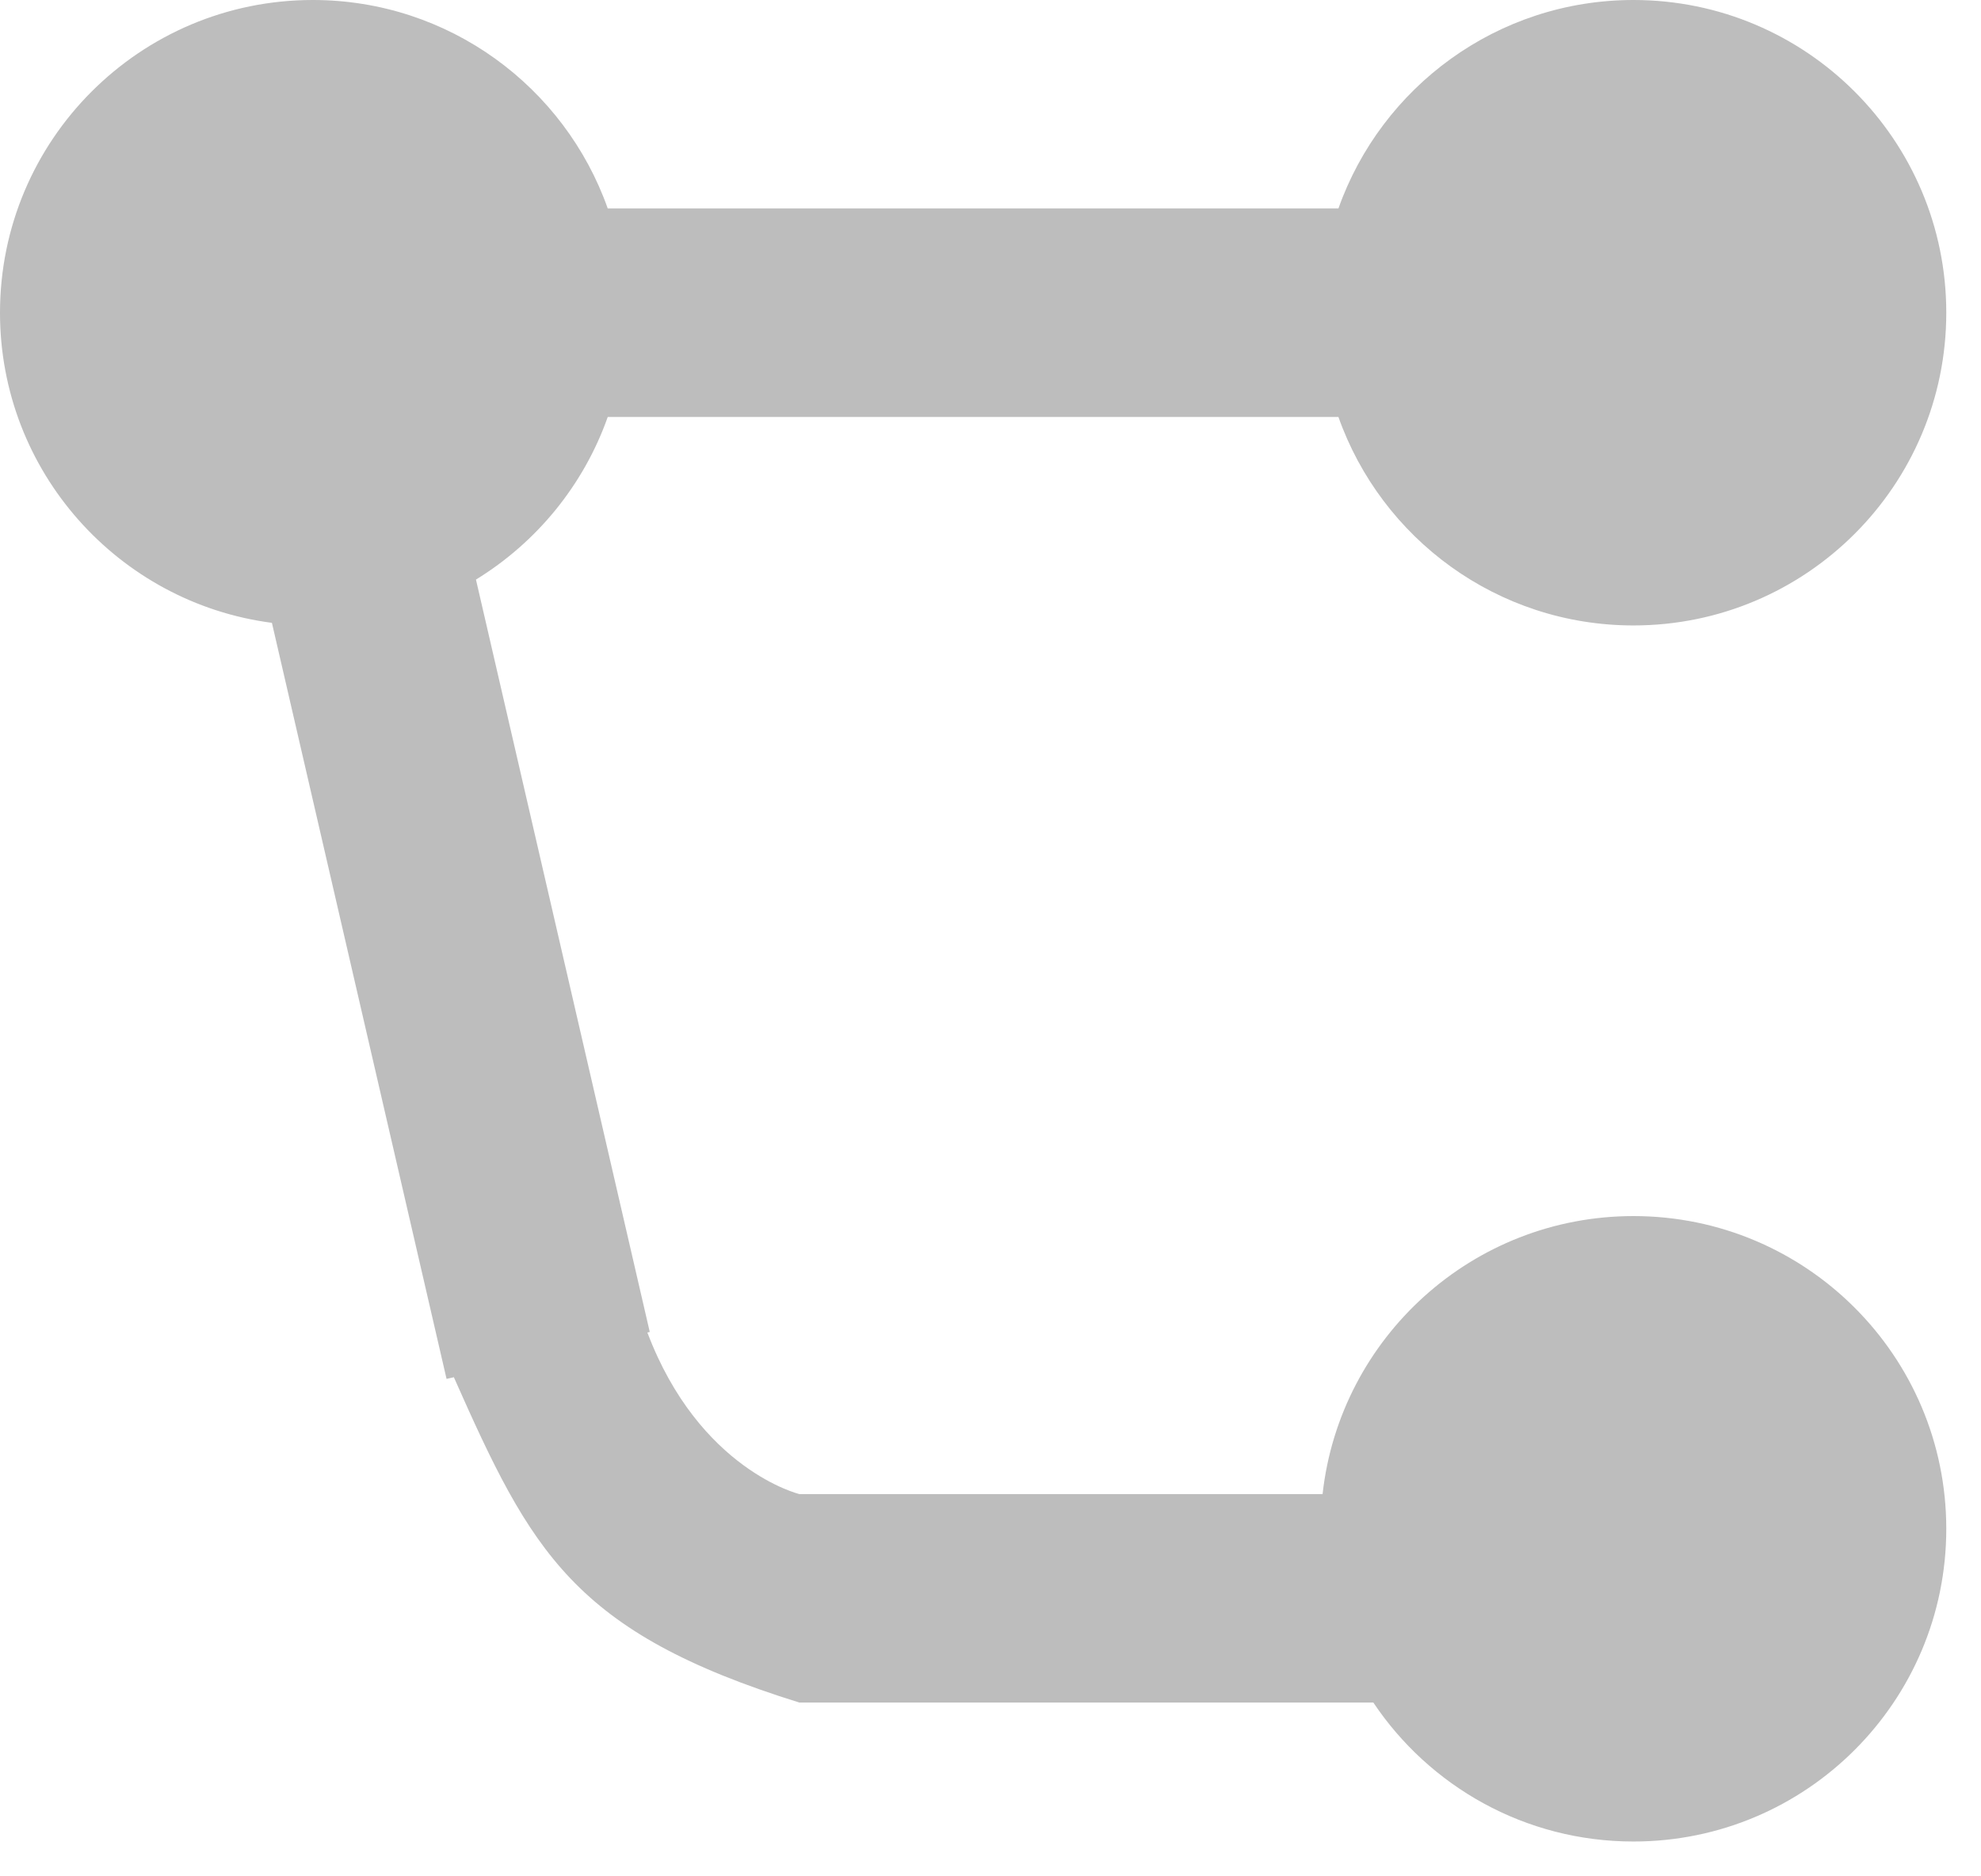 <svg width="19" height="18" viewBox="0 0 19 18" fill="none" xmlns="http://www.w3.org/2000/svg">
<path fill-rule="evenodd" clip-rule="evenodd" d="M4.565 5.56C5.147 5.203 5.598 4.654 5.829 4H12.837C13.249 5.165 14.36 6 15.667 6C17.323 6 18.667 4.657 18.667 3C18.667 1.343 17.323 0 15.667 0C14.361 0 13.249 0.835 12.837 2H5.829C5.417 0.835 4.306 0 3 0C1.343 0 0 1.343 0 3C0 4.524 1.137 5.783 2.608 5.975L4.283 13.228L4.353 13.212C5.094 14.883 5.498 15.658 7.667 16.333V14.333C7.667 14.333 6.708 14.101 6.209 12.783L6.232 12.778L4.565 5.56ZM18.667 14.666C18.667 16.323 17.324 17.666 15.667 17.666C14.627 17.666 13.71 17.137 13.172 16.333H7.667V14.333H12.685C12.851 12.833 14.123 11.666 15.667 11.666C17.324 11.666 18.667 13.01 18.667 14.666Z" fill="#BDBDBD"/>
</svg>
